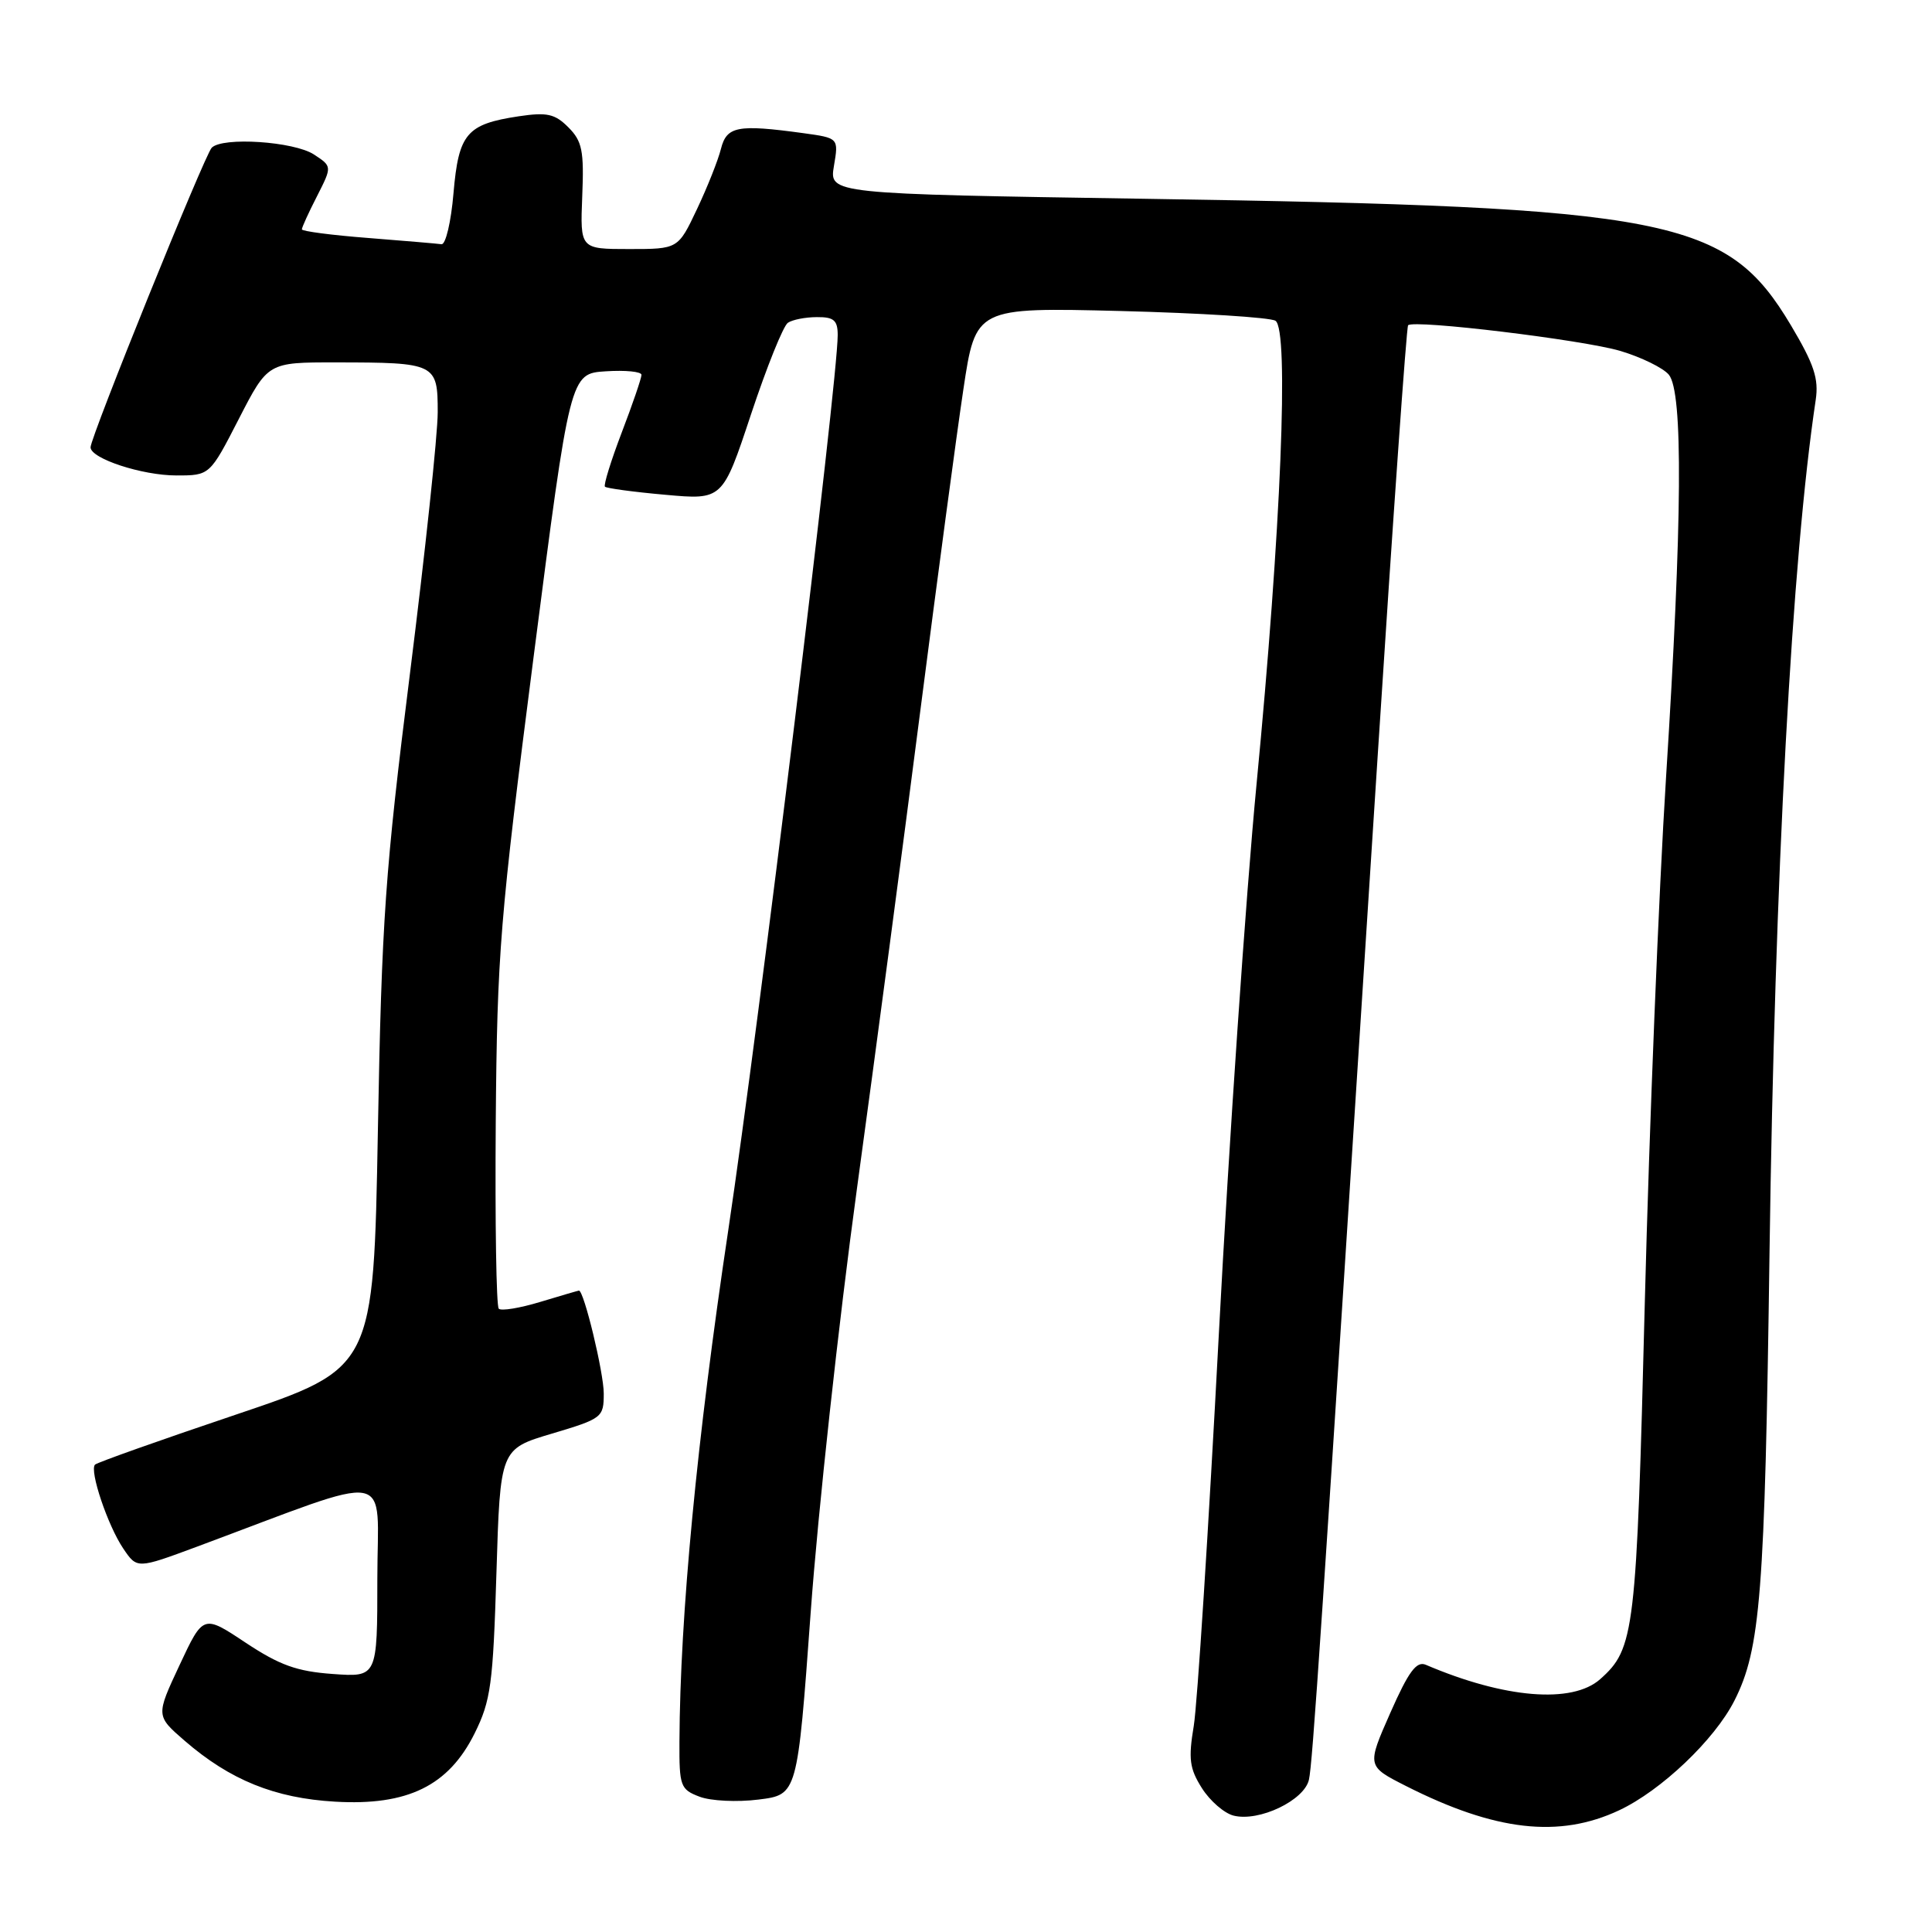 <?xml version="1.0" encoding="UTF-8" standalone="no"?>
<!DOCTYPE svg PUBLIC "-//W3C//DTD SVG 1.1//EN" "http://www.w3.org/Graphics/SVG/1.1/DTD/svg11.dtd" >
<svg xmlns="http://www.w3.org/2000/svg" xmlns:xlink="http://www.w3.org/1999/xlink" version="1.1" viewBox="0 0 256 256">
 <g >
 <path fill="currentColor"
d=" M 214.55 239.87 C 220.11 237.26 227.18 230.54 229.81 225.36 C 233.28 218.52 233.85 211.29 234.47 166.00 C 235.16 116.13 237.44 73.98 240.59 53.00 C 241.01 50.18 240.38 48.27 237.31 43.11 C 228.81 28.85 221.51 27.42 151.69 26.34 C 109.88 25.69 109.88 25.69 110.50 21.99 C 111.13 18.29 111.13 18.29 106.42 17.64 C 97.72 16.45 96.29 16.73 95.53 19.72 C 95.16 21.21 93.73 24.81 92.35 27.72 C 89.85 33.00 89.85 33.00 83.36 33.00 C 76.87 33.00 76.87 33.00 77.15 26.00 C 77.40 19.97 77.14 18.70 75.31 16.87 C 73.53 15.08 72.48 14.85 68.73 15.41 C 61.83 16.45 60.77 17.69 60.09 25.60 C 59.77 29.40 59.05 32.44 58.50 32.36 C 57.95 32.28 53.56 31.91 48.75 31.53 C 43.94 31.16 40.00 30.64 40.00 30.39 C 40.00 30.13 40.90 28.15 42.01 25.99 C 44.01 22.05 44.01 22.05 41.60 20.47 C 38.95 18.74 29.47 18.11 28.05 19.58 C 27.10 20.57 12.00 57.90 12.00 59.27 C 12.00 60.76 18.83 63.00 23.37 63.00 C 27.80 63.00 27.80 63.00 31.65 55.50 C 35.50 48.01 35.50 48.01 44.50 48.02 C 57.76 48.03 58.00 48.15 58.00 54.62 C 58.00 57.58 56.34 73.17 54.32 89.25 C 51.03 115.45 50.58 121.78 50.07 149.89 C 49.50 181.29 49.50 181.29 31.30 187.43 C 21.29 190.80 12.87 193.79 12.59 194.07 C 11.82 194.85 14.28 202.16 16.34 205.20 C 18.16 207.89 18.16 207.89 26.08 204.95 C 52.82 195.00 50.00 194.51 50.00 209.15 C 50.00 222.24 50.00 222.24 44.08 221.81 C 39.33 221.47 37.04 220.64 32.54 217.66 C 26.93 213.93 26.93 213.93 23.79 220.64 C 20.65 227.35 20.65 227.35 24.47 230.66 C 30.49 235.87 36.42 238.27 44.40 238.73 C 54.01 239.29 59.44 236.63 62.89 229.68 C 65.04 225.35 65.33 223.16 65.78 208.43 C 66.28 192.00 66.28 192.00 73.14 189.96 C 79.81 187.97 80.00 187.82 80.00 184.64 C 80.00 181.88 77.37 170.98 76.71 171.01 C 76.60 171.02 74.29 171.69 71.59 172.51 C 68.88 173.33 66.41 173.74 66.09 173.41 C 65.76 173.09 65.59 161.95 65.69 148.66 C 65.87 126.26 66.24 121.77 70.71 87.00 C 75.54 49.50 75.54 49.50 80.27 49.20 C 82.87 49.03 85.00 49.24 85.00 49.67 C 85.00 50.10 83.83 53.53 82.39 57.29 C 80.96 61.04 79.95 64.29 80.16 64.49 C 80.37 64.70 83.96 65.19 88.15 65.56 C 95.75 66.25 95.75 66.25 99.52 54.88 C 101.60 48.62 103.79 43.17 104.40 42.77 C 105.00 42.36 106.74 42.02 108.25 42.02 C 110.49 42.00 111.00 42.44 111.00 44.40 C 111.00 50.55 100.58 135.77 96.50 163.00 C 92.34 190.73 90.11 214.05 90.03 230.77 C 90.00 236.68 90.16 237.11 92.69 238.07 C 94.17 238.64 97.70 238.81 100.52 238.45 C 105.66 237.81 105.66 237.81 107.42 213.66 C 108.38 200.37 111.14 175.10 113.55 157.50 C 115.96 139.90 119.75 111.33 121.97 94.00 C 124.20 76.67 126.75 57.60 127.65 51.61 C 129.28 40.73 129.28 40.73 148.49 41.21 C 159.05 41.48 168.28 42.06 169.00 42.50 C 170.83 43.63 169.75 70.14 166.49 104.00 C 165.09 118.58 162.84 151.43 161.49 177.00 C 160.14 202.57 158.65 225.83 158.18 228.69 C 157.45 233.07 157.62 234.35 159.26 236.94 C 160.33 238.63 162.22 240.27 163.46 240.58 C 166.84 241.43 172.83 238.56 173.44 235.82 C 173.93 233.57 174.91 219.02 182.56 100.00 C 184.56 68.92 186.37 43.32 186.58 43.10 C 187.33 42.32 209.74 45.03 214.70 46.50 C 217.48 47.33 220.38 48.75 221.13 49.65 C 223.03 51.95 222.92 68.92 220.76 103.00 C 219.80 118.12 218.54 149.36 217.95 172.42 C 216.84 216.43 216.60 218.43 212.03 222.50 C 208.33 225.79 199.34 225.05 188.92 220.59 C 187.69 220.07 186.64 221.49 184.22 226.97 C 181.11 234.02 181.11 234.02 186.27 236.64 C 198.11 242.64 206.60 243.61 214.55 239.87 Z "/>
</g>
</svg>